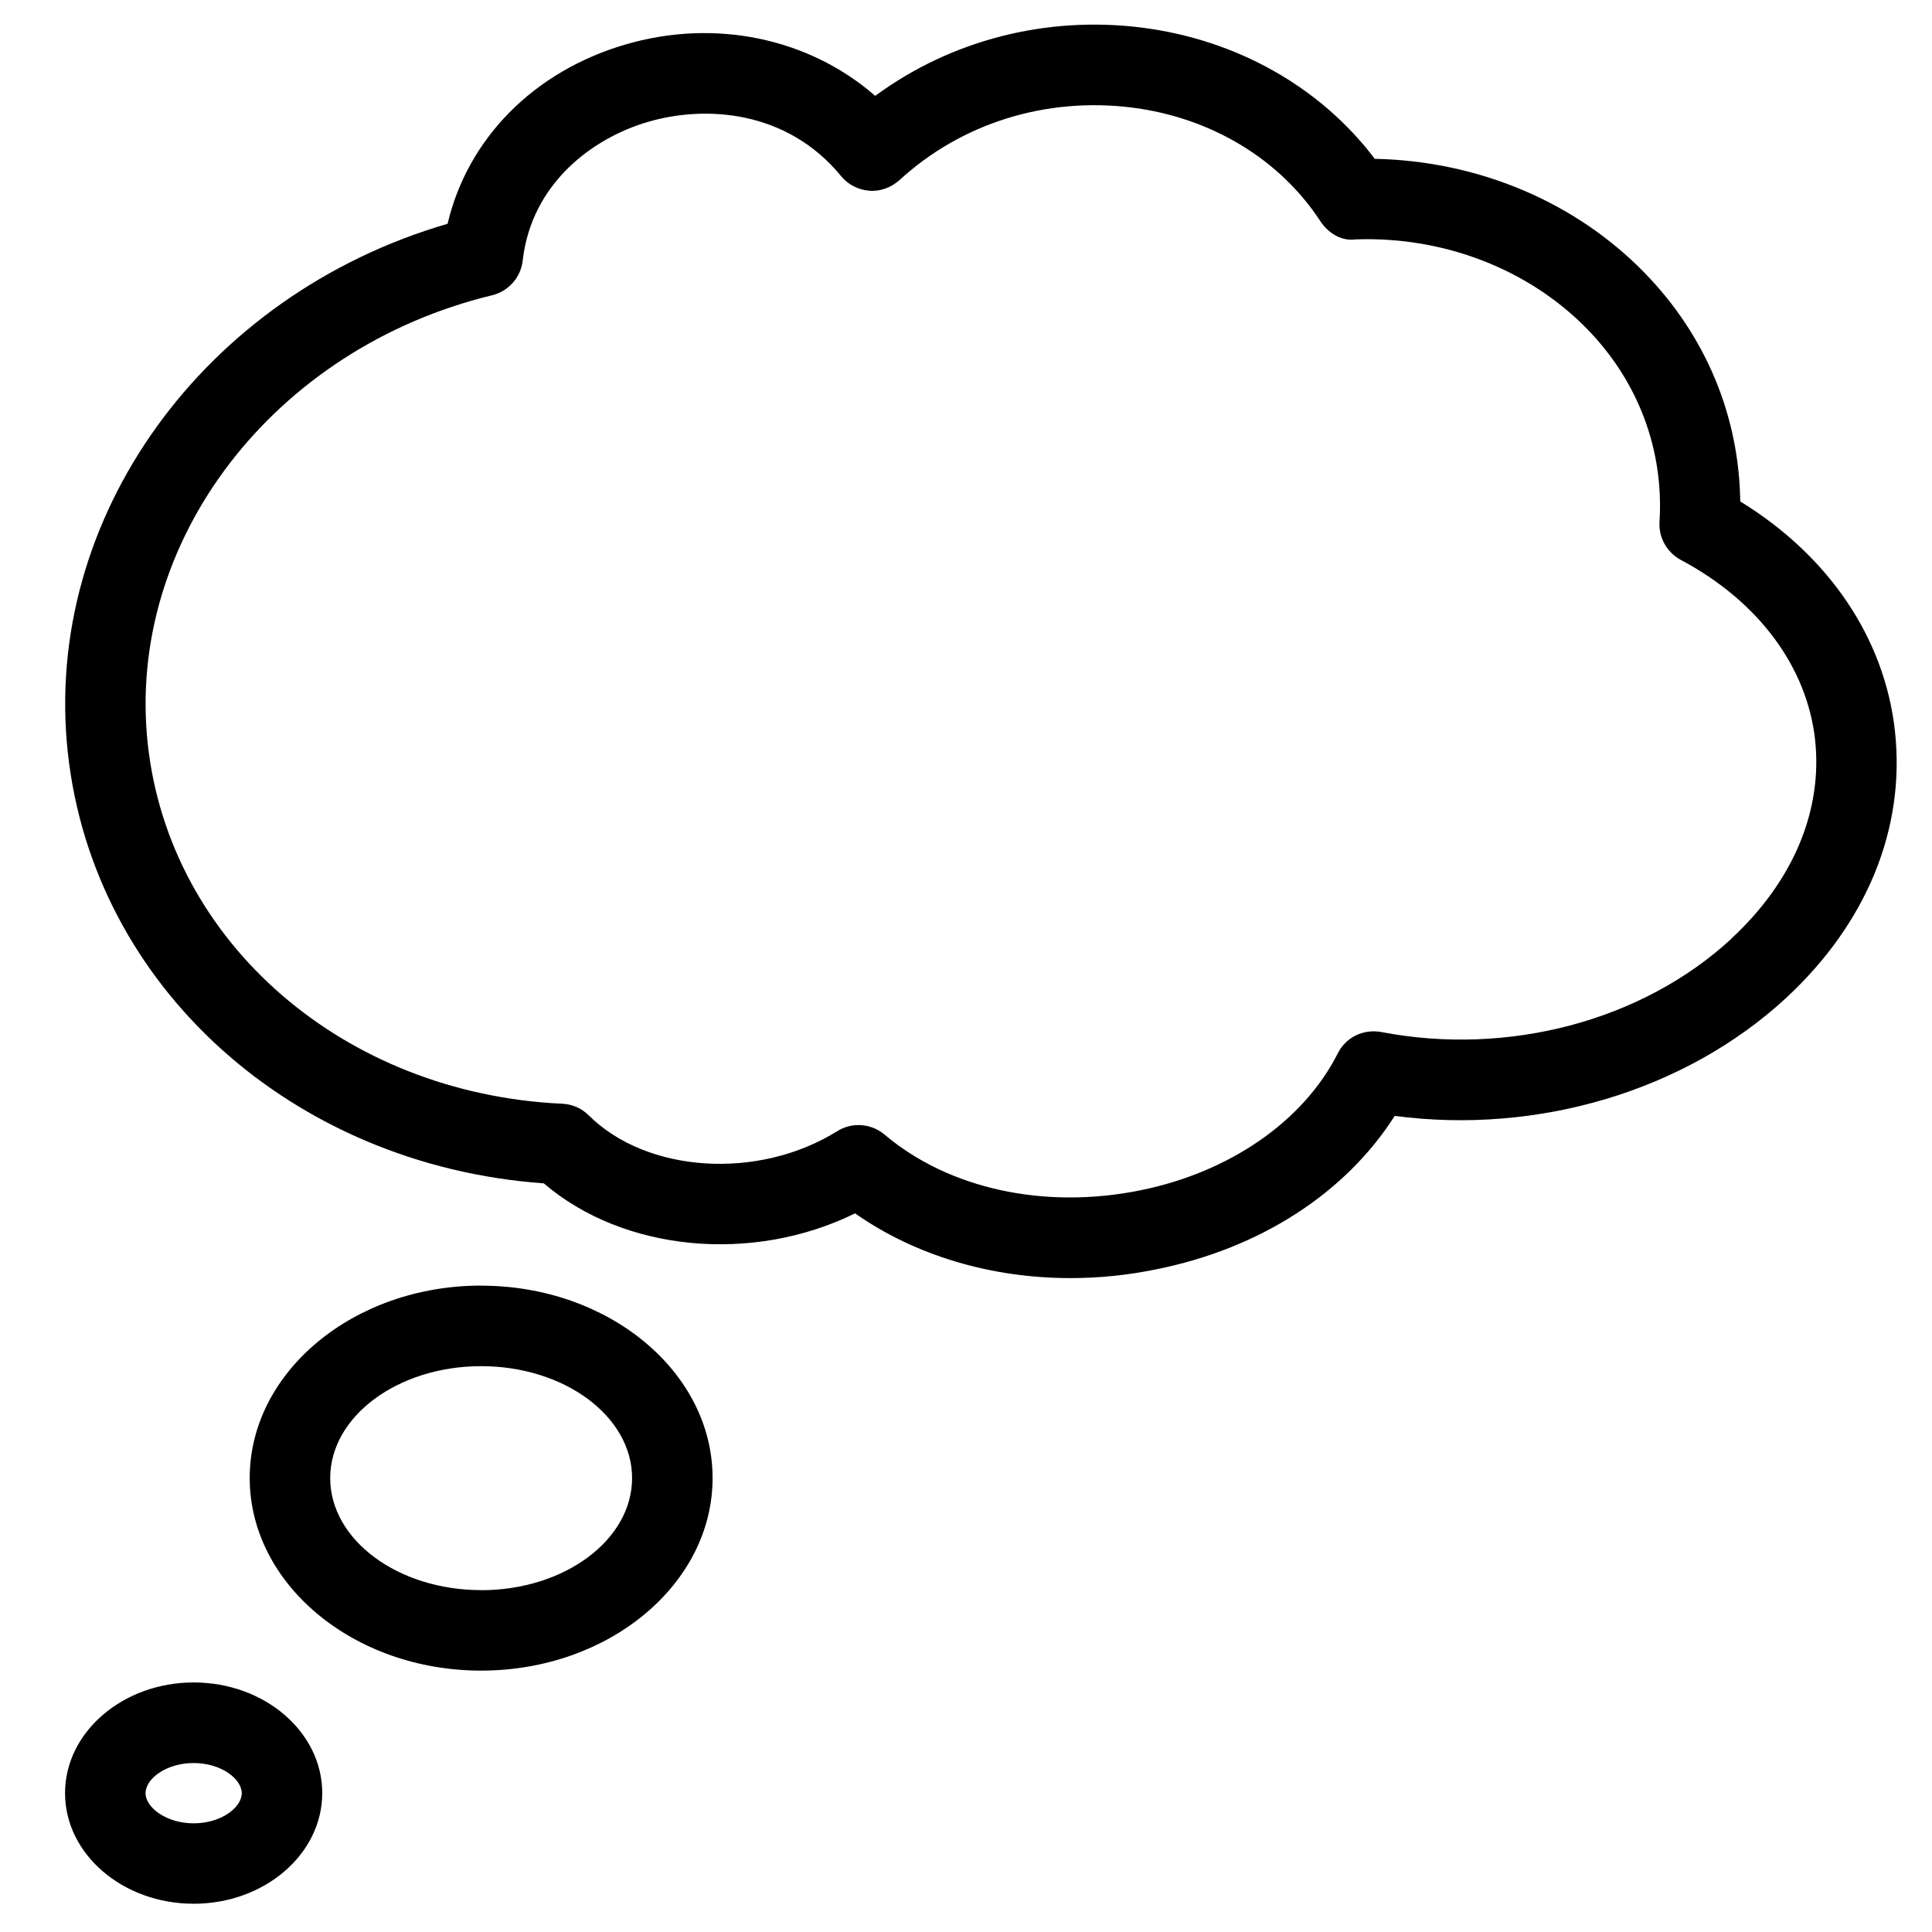 <svg xmlns="http://www.w3.org/2000/svg" width="24" height="24" viewBox="0 0 24 24"><path d="M5.977 15.97c-1.585 0-2.875 1.072-2.875 2.39s1.29 2.393 2.875 2.393 2.875-1.073 2.875-2.392-1.29-2.39-2.875-2.39zm0 3.783c-1.034 0-1.875-.624-1.875-1.392 0-.766.84-1.39 1.875-1.39s1.875.624 1.875 1.39c0 .77-.842 1.393-1.875 1.393zM2.406 20.9c-.88 0-1.598.617-1.598 1.375s.717 1.374 1.598 1.374 1.597-.617 1.597-1.375S3.287 20.9 2.406 20.9zm0 1.75c-.342 0-.598-.198-.598-.375s.255-.374.598-.374c.342 0 .597.198.597.375s-.255.374-.597.374zM23.54 9.085c-.126-1.154-.82-2.18-1.922-2.856-.014-1.06-.427-2.056-1.182-2.833-.86-.887-2.072-1.397-3.358-1.423-.676-.893-1.715-1.48-2.893-1.63-1.194-.15-2.375.158-3.313.848-.82-.716-1.99-.967-3.11-.636C6.625.89 5.808 1.726 5.56 2.78 2.535 3.66.523 6.43.843 9.354c.317 2.9 2.79 5.122 5.912 5.346.993.85 2.595.998 3.867.373.747.524 1.688.804 2.676.804.354 0 .713-.036 1.07-.11 1.29-.26 2.347-.947 2.958-1.905 1.777.235 3.608-.31 4.856-1.46 1.007-.93 1.49-2.11 1.358-3.317zm-2.036 2.58c-1.104 1.017-2.77 1.458-4.346 1.155-.225-.04-.44.066-.54.266-.424.84-1.34 1.475-2.45 1.7-1.19.242-2.38-.015-3.18-.692-.092-.078-.208-.118-.323-.118-.092 0-.184.025-.265.076-.978.61-2.363.522-3.086-.196-.088-.088-.206-.14-.33-.145-2.713-.125-4.878-2.003-5.148-4.466C1.56 6.72 3.4 4.324 6.113 3.668c.204-.05.356-.22.38-.43.11-.965.873-1.522 1.55-1.722.72-.213 1.732-.148 2.404.67.087.107.214.173.352.183.137.012.27-.04.373-.13.77-.708 1.817-1.036 2.888-.903.984.124 1.838.64 2.342 1.412.097.146.258.25.436.226 1.096-.04 2.156.37 2.883 1.118.632.65.95 1.5.894 2.39-.012.197.092.38.265.474.96.51 1.568 1.325 1.668 2.237.095.883-.276 1.76-1.044 2.47z"/></svg>
